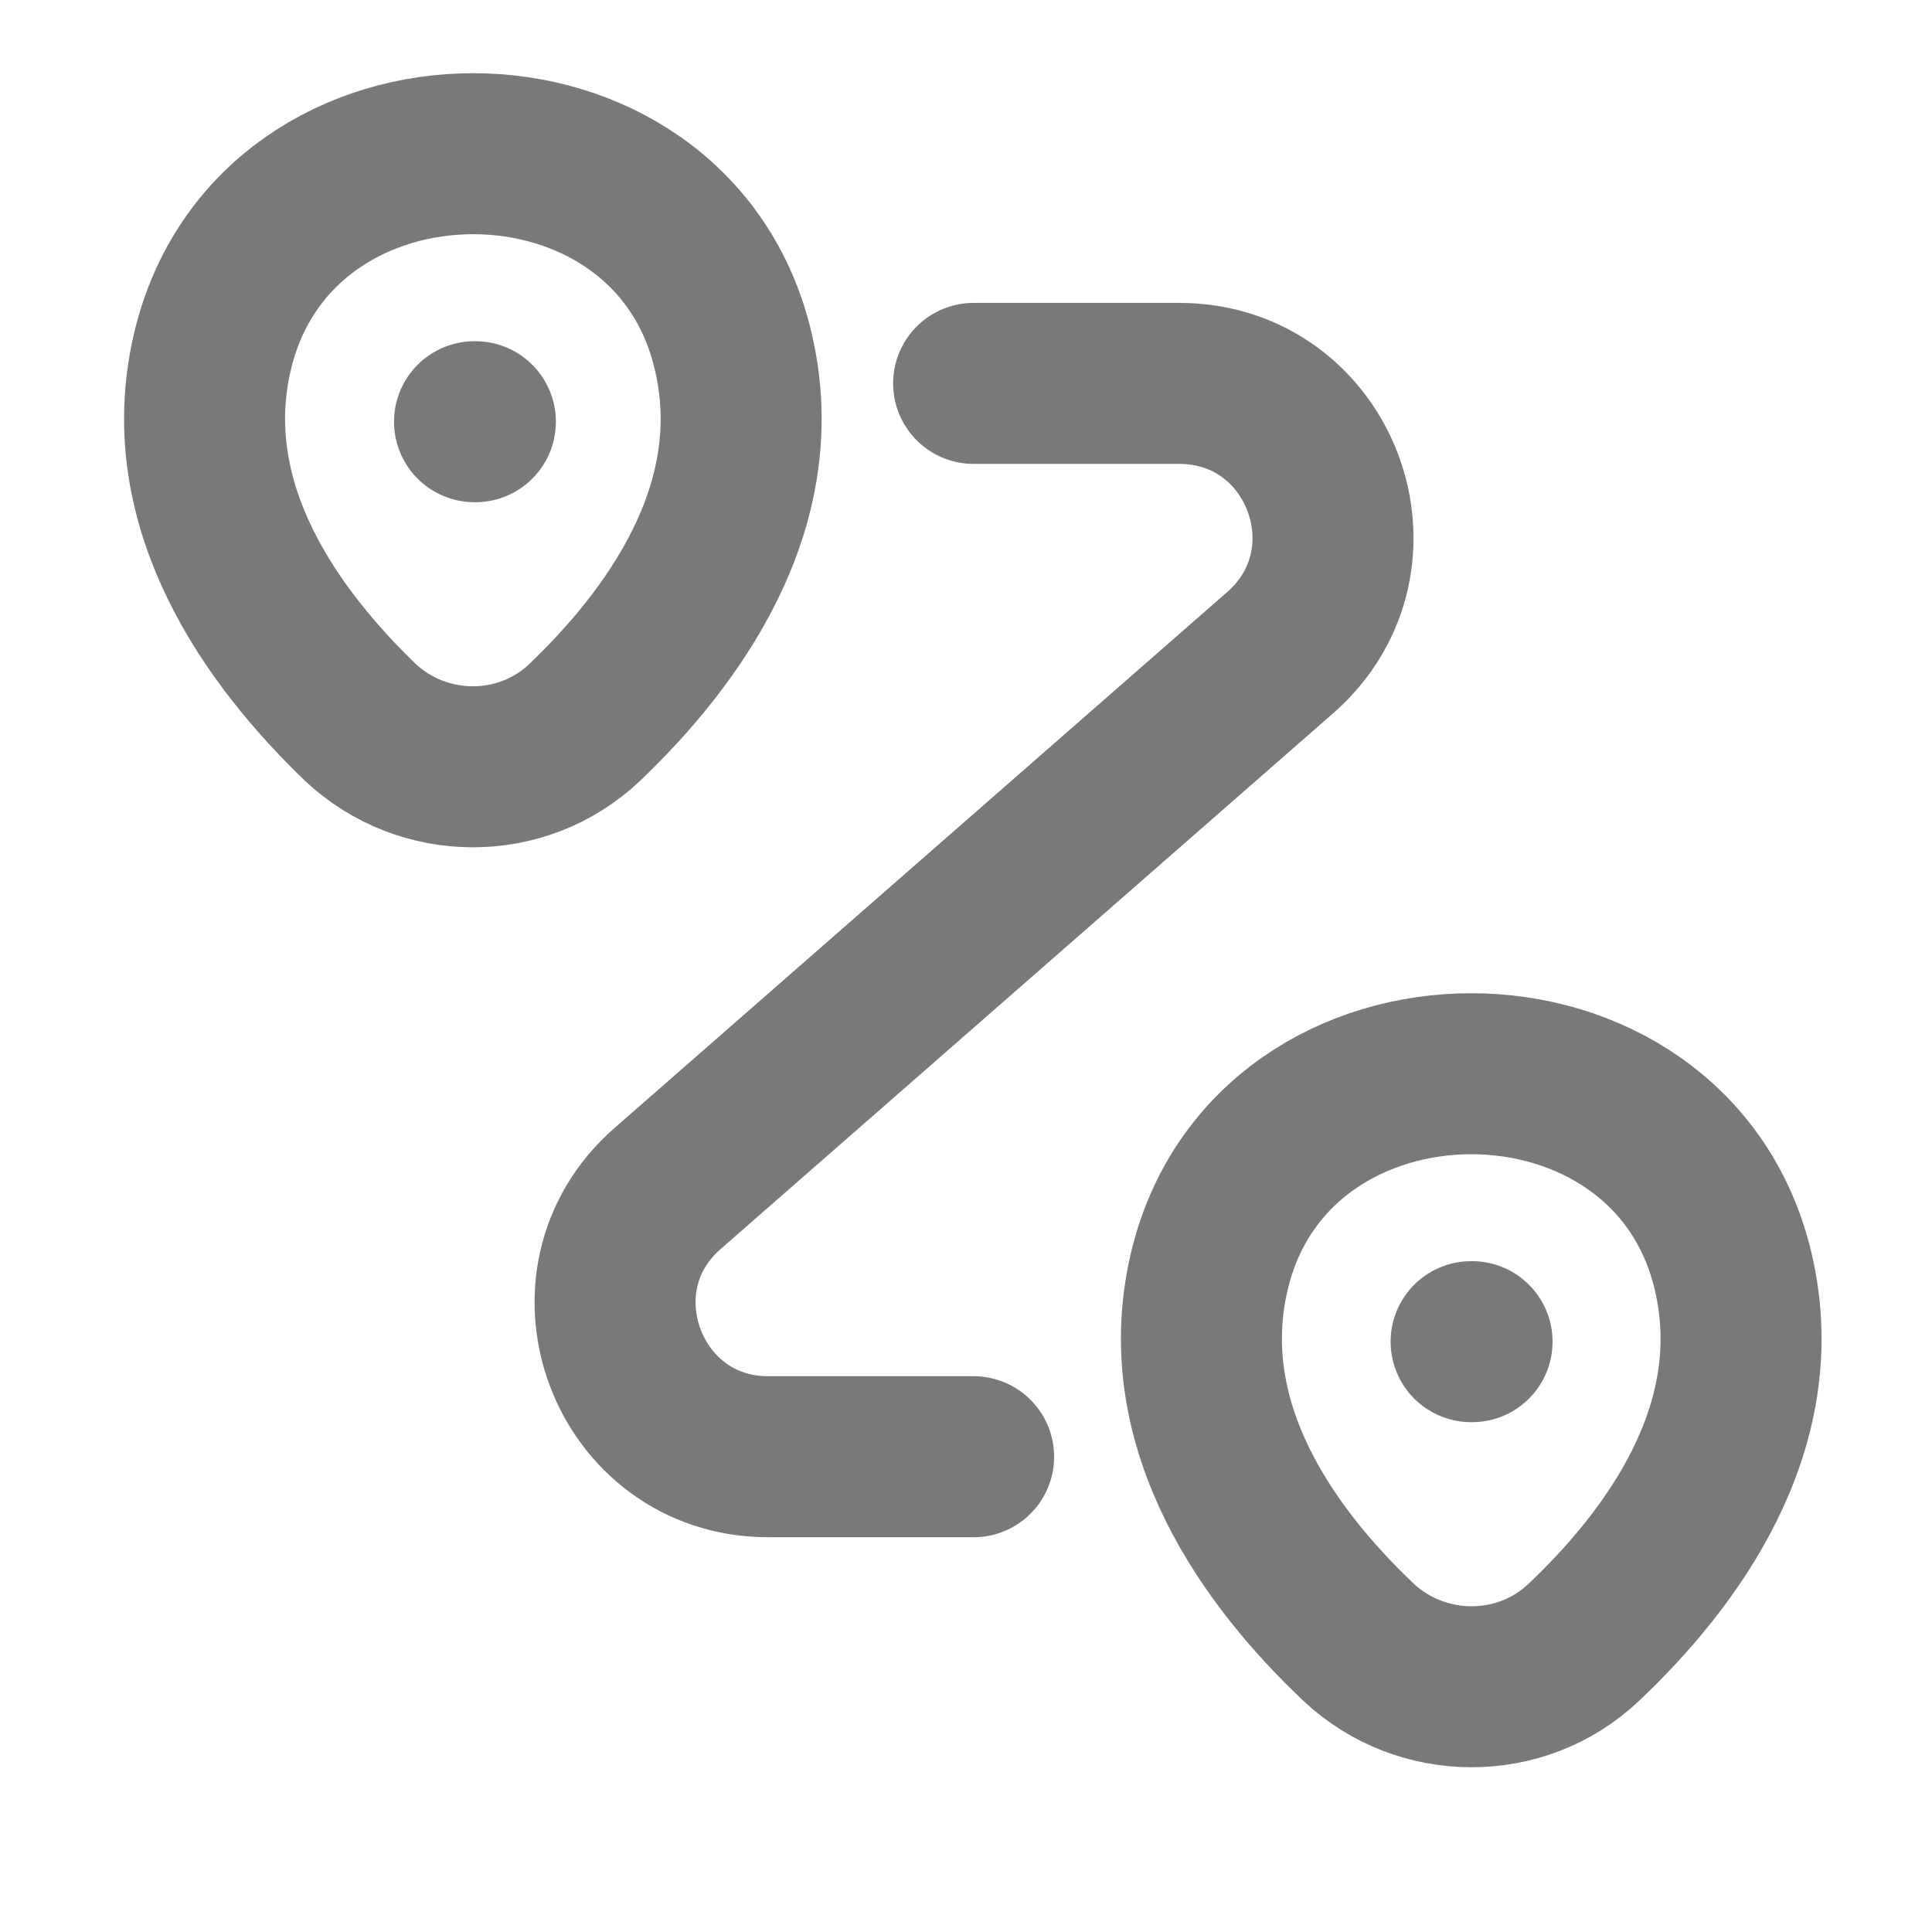 <svg width="18" height="18" viewBox="0 0 18 18" fill="none" xmlns="http://www.w3.org/2000/svg">
<path d="M1.977 3.286C2.549 0.814 6.27 0.814 6.834 3.286C7.17 4.736 6.249 5.964 5.449 6.729C4.863 7.286 3.942 7.279 3.356 6.729C2.563 5.964 1.641 4.736 1.977 3.286Z" stroke="#797979" stroke-width="1.5"/>
<path d="M11.264 11.857C11.836 9.386 15.579 9.386 16.15 11.857C16.486 13.307 15.564 14.536 14.757 15.3C14.171 15.857 13.243 15.85 12.657 15.3C11.85 14.536 10.929 13.307 11.264 11.857Z" stroke="#797979" stroke-width="1.5"/>
<path d="M9.071 3.572H10.986C12.307 3.572 12.921 5.207 11.929 6.079L6.221 11.072C5.229 11.936 5.843 13.572 7.157 13.572H9.071" stroke="#797979" stroke-width="1.5" stroke-linecap="round" stroke-linejoin="round"/>
<path d="M4.421 3.929H4.429" stroke="#797979" stroke-width="1.5" stroke-linecap="round" stroke-linejoin="round"/>
<path d="M13.706 12.5H13.715" stroke="#797979" stroke-width="1.5" stroke-linecap="round" stroke-linejoin="round"/>
</svg>
